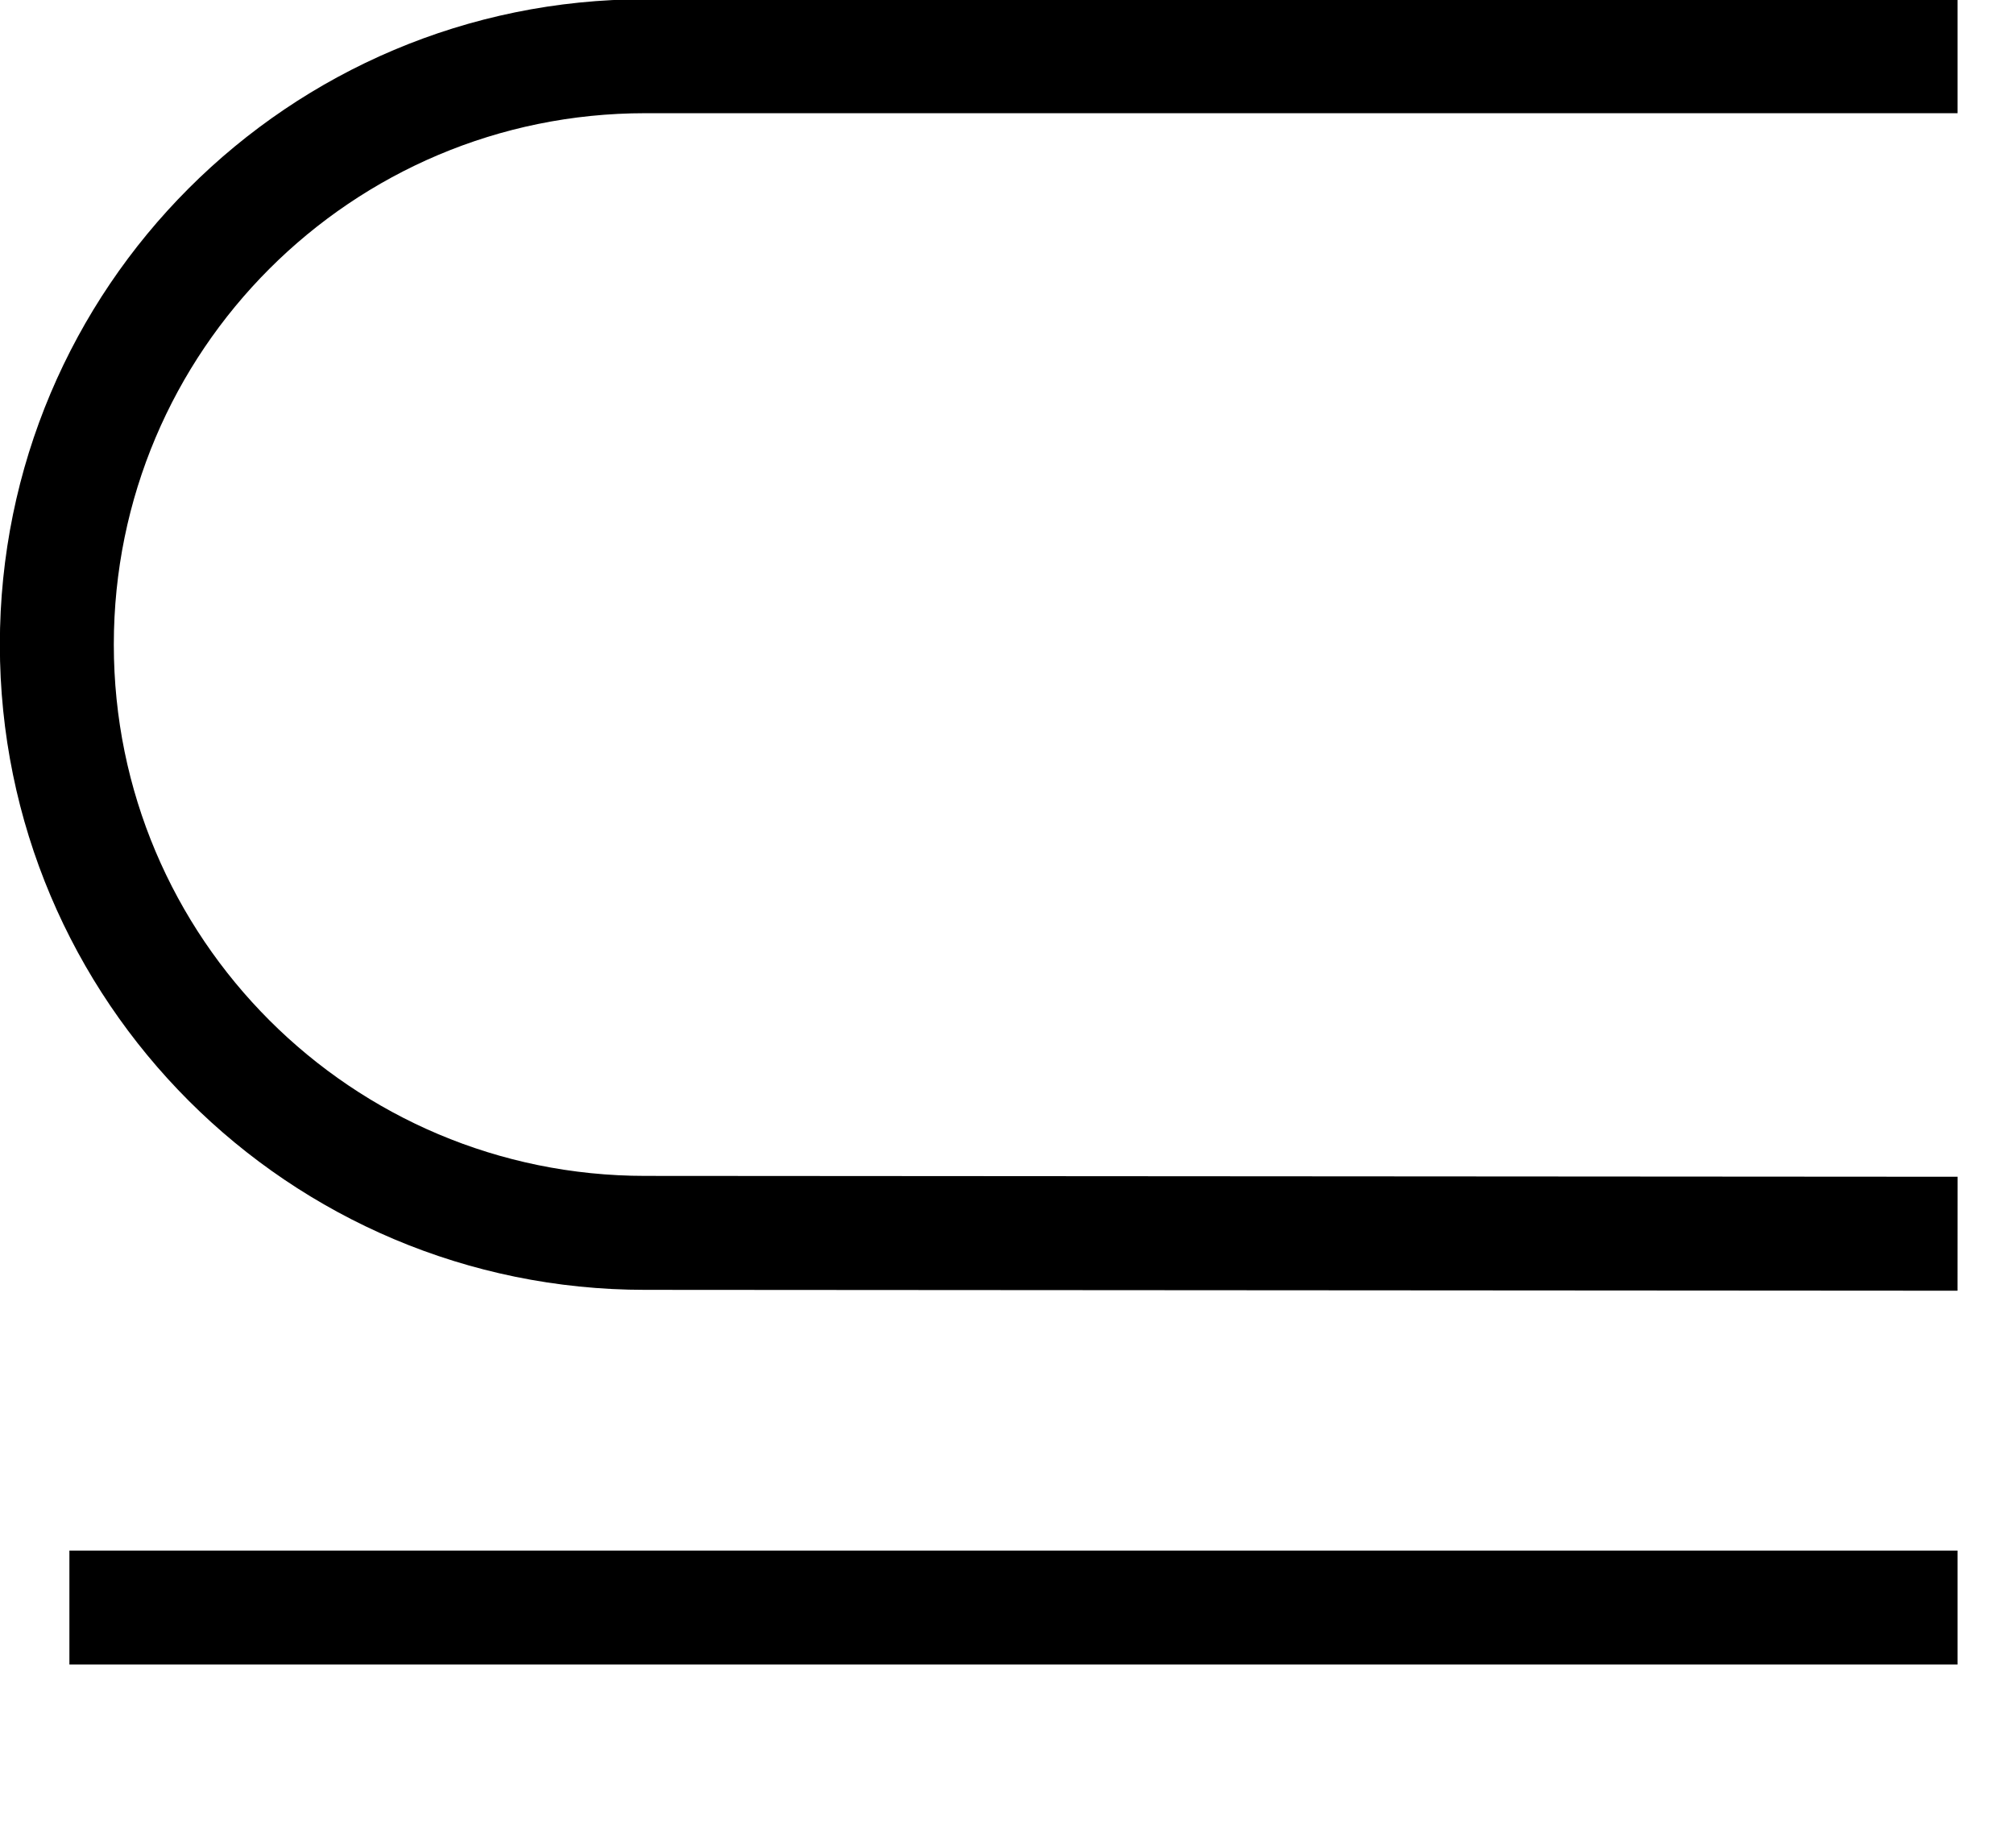 <?xml version="1.0" encoding="UTF-8" standalone="no"?>
<svg
   xmlns:dc="http://purl.org/dc/elements/1.1/"
   xmlns:cc="http://creativecommons.org/ns#"
   xmlns:rdf="http://www.w3.org/1999/02/22-rdf-syntax-ns#"
   xmlns:svg="http://www.w3.org/2000/svg"
   xmlns="http://www.w3.org/2000/svg"
   viewBox="0 0 9.4 8.627"
   height="8.627"
   width="9.4"
   xml:space="preserve"
   id="svg2"
   version="1.1"><defs
     id="defs6" /><g
     transform="matrix(1.333,0,0,-1.333,0,8.627)"
     id="g10"><g
       transform="translate(72,-65.526)"
       id="g12"><g
         transform="translate(-71.757,65.059)"
         id="g14"><g
           id="g16"><g
             id="g18"><path
               id="path20"
               style="fill:none;stroke:#000000;stroke-width:0.399;stroke-linecap:butt;stroke-linejoin:miter;stroke-miterlimit:10;stroke-dasharray:none;stroke-opacity:1"
               d="m 6.611,6.742 h -4.595 c -1.138,0 -2.06,-0.922 -2.06,-2.06 0,-1.138 0.922,-2.06 2.06,-2.06 L 6.611,2.619 M 0,1.31 h 6.611" /></g></g></g></g></g></svg>